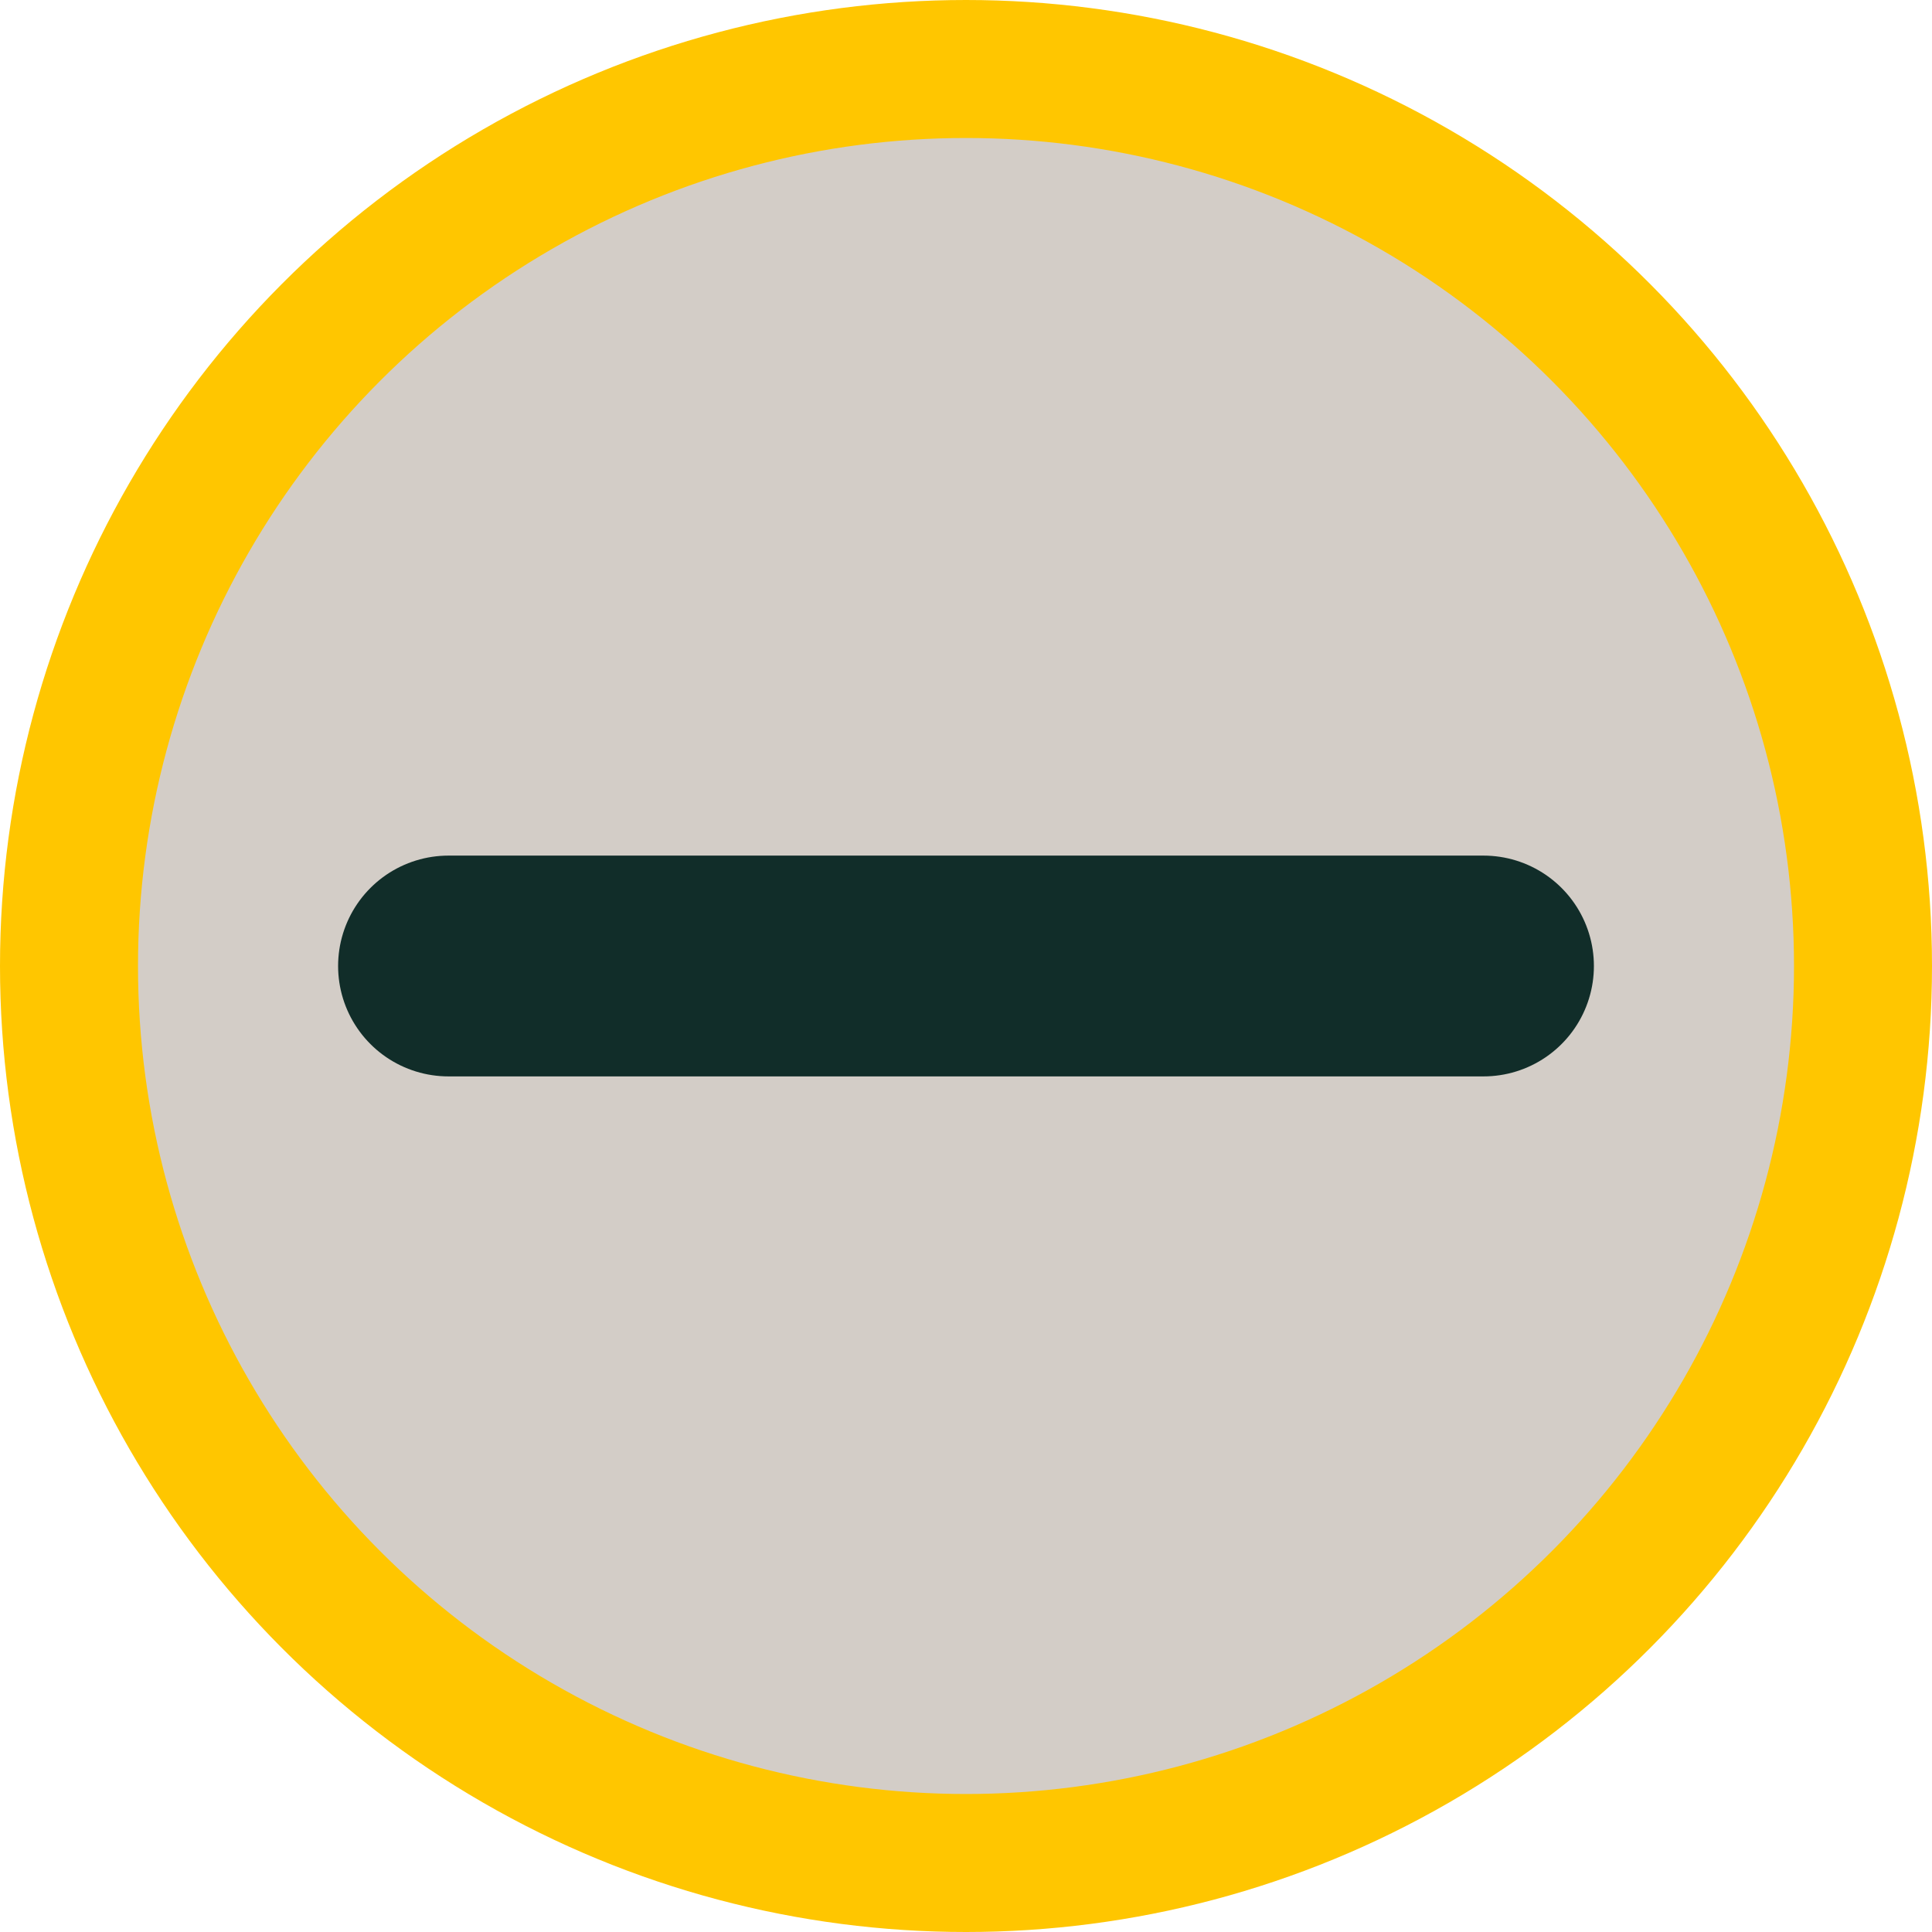 <svg width="14" height="14" viewBox="0 0 14 14" fill="none" xmlns="http://www.w3.org/2000/svg">
<circle cx="7" cy="7" r="6.5" fill="#D3CDC7" stroke="#FFC600"/>
<path d="M3.25 7H10.75" stroke="#112D29" stroke-width="1.6" stroke-linecap="round"/>
</svg>
